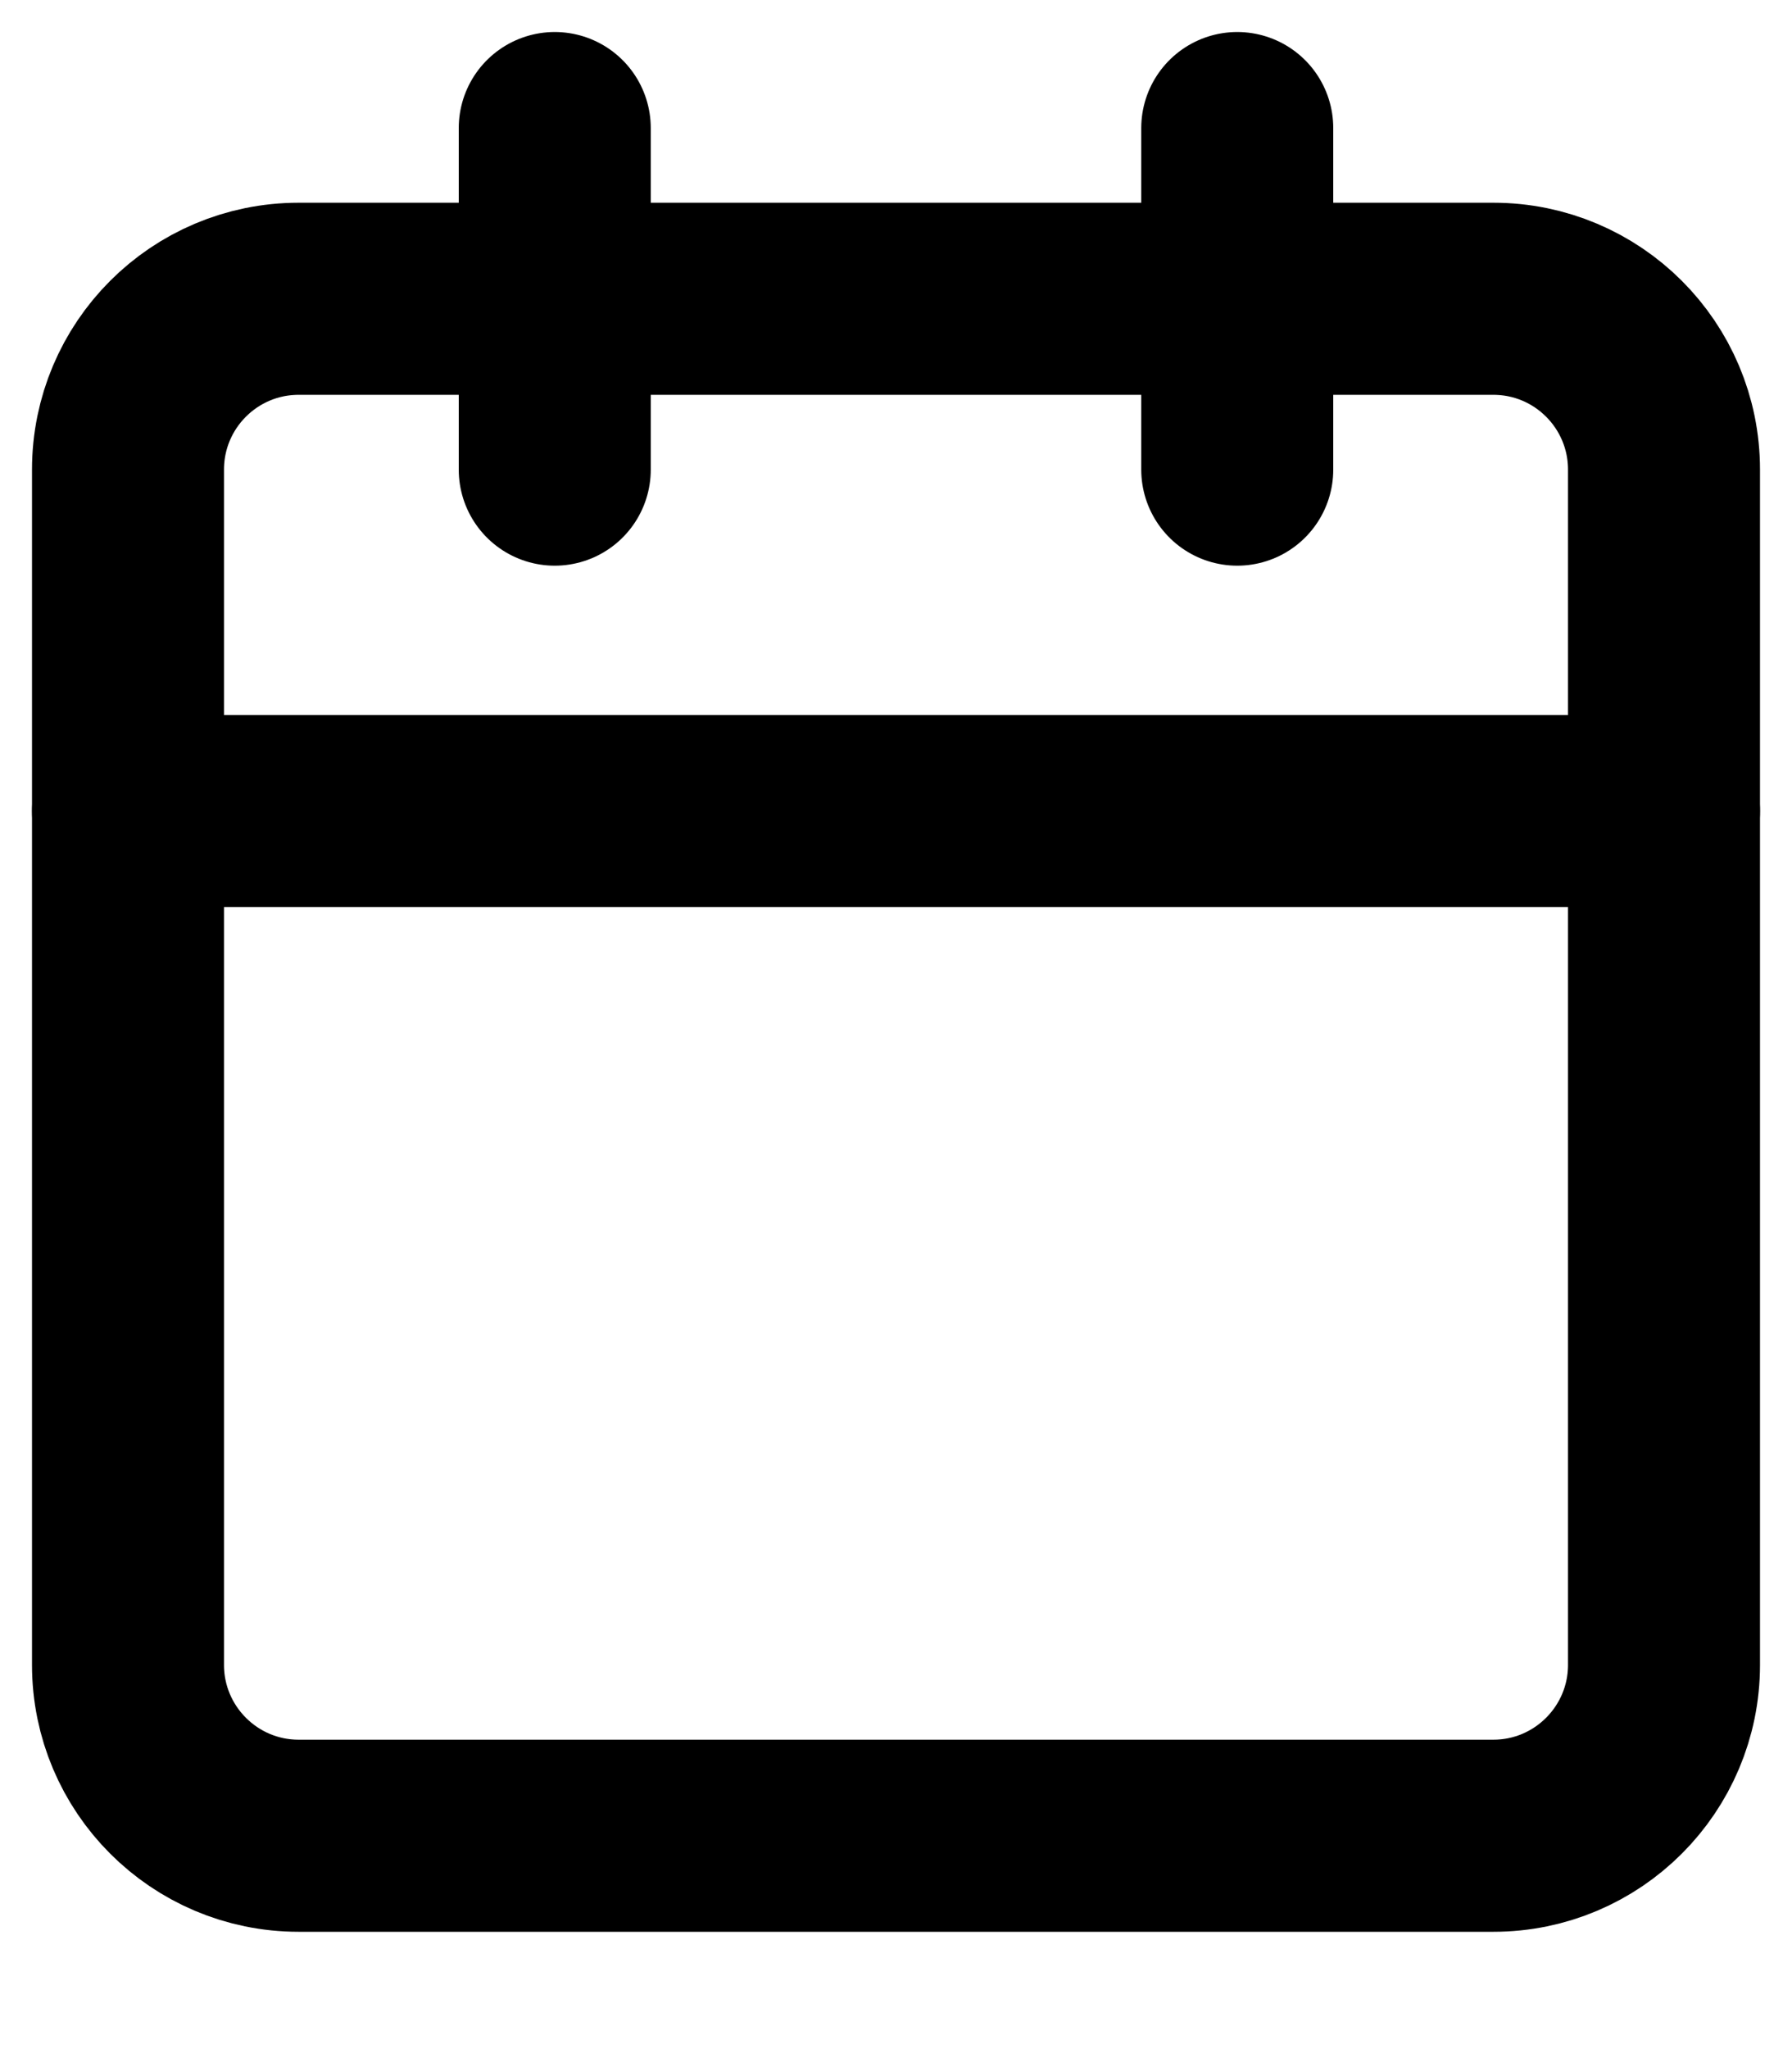 <svg width="14" height="16" viewBox="0 0 14 16" fill="none" xmlns="http://www.w3.org/2000/svg">
<g id="Page-1">
<g id="Artboard">
<g id="calendar">
<path id="Rectangle-path" d="M11.667 2.333H2.333C1.597 2.333 1 2.93 1 3.667V13C1 13.736 1.597 14.334 2.333 14.334H11.667C12.403 14.334 13 13.736 13 13V3.667C13 2.93 12.403 2.333 11.667 2.333Z" stroke="black" stroke-width="1.5" stroke-linecap="round" stroke-linejoin="round"/>
<path id="Shape" d="M9.666 1V3.667" stroke="black" stroke-width="1.5" stroke-linecap="round" stroke-linejoin="round"/>
<path id="Shape_2" d="M4.334 1V3.667" stroke="black" stroke-width="1.5" stroke-linecap="round" stroke-linejoin="round"/>
<path id="Shape_3" d="M1 6.333H13" stroke="black" stroke-width="1.5" stroke-linecap="round" stroke-linejoin="round"/>
</g>
</g>
</g>
</svg>
